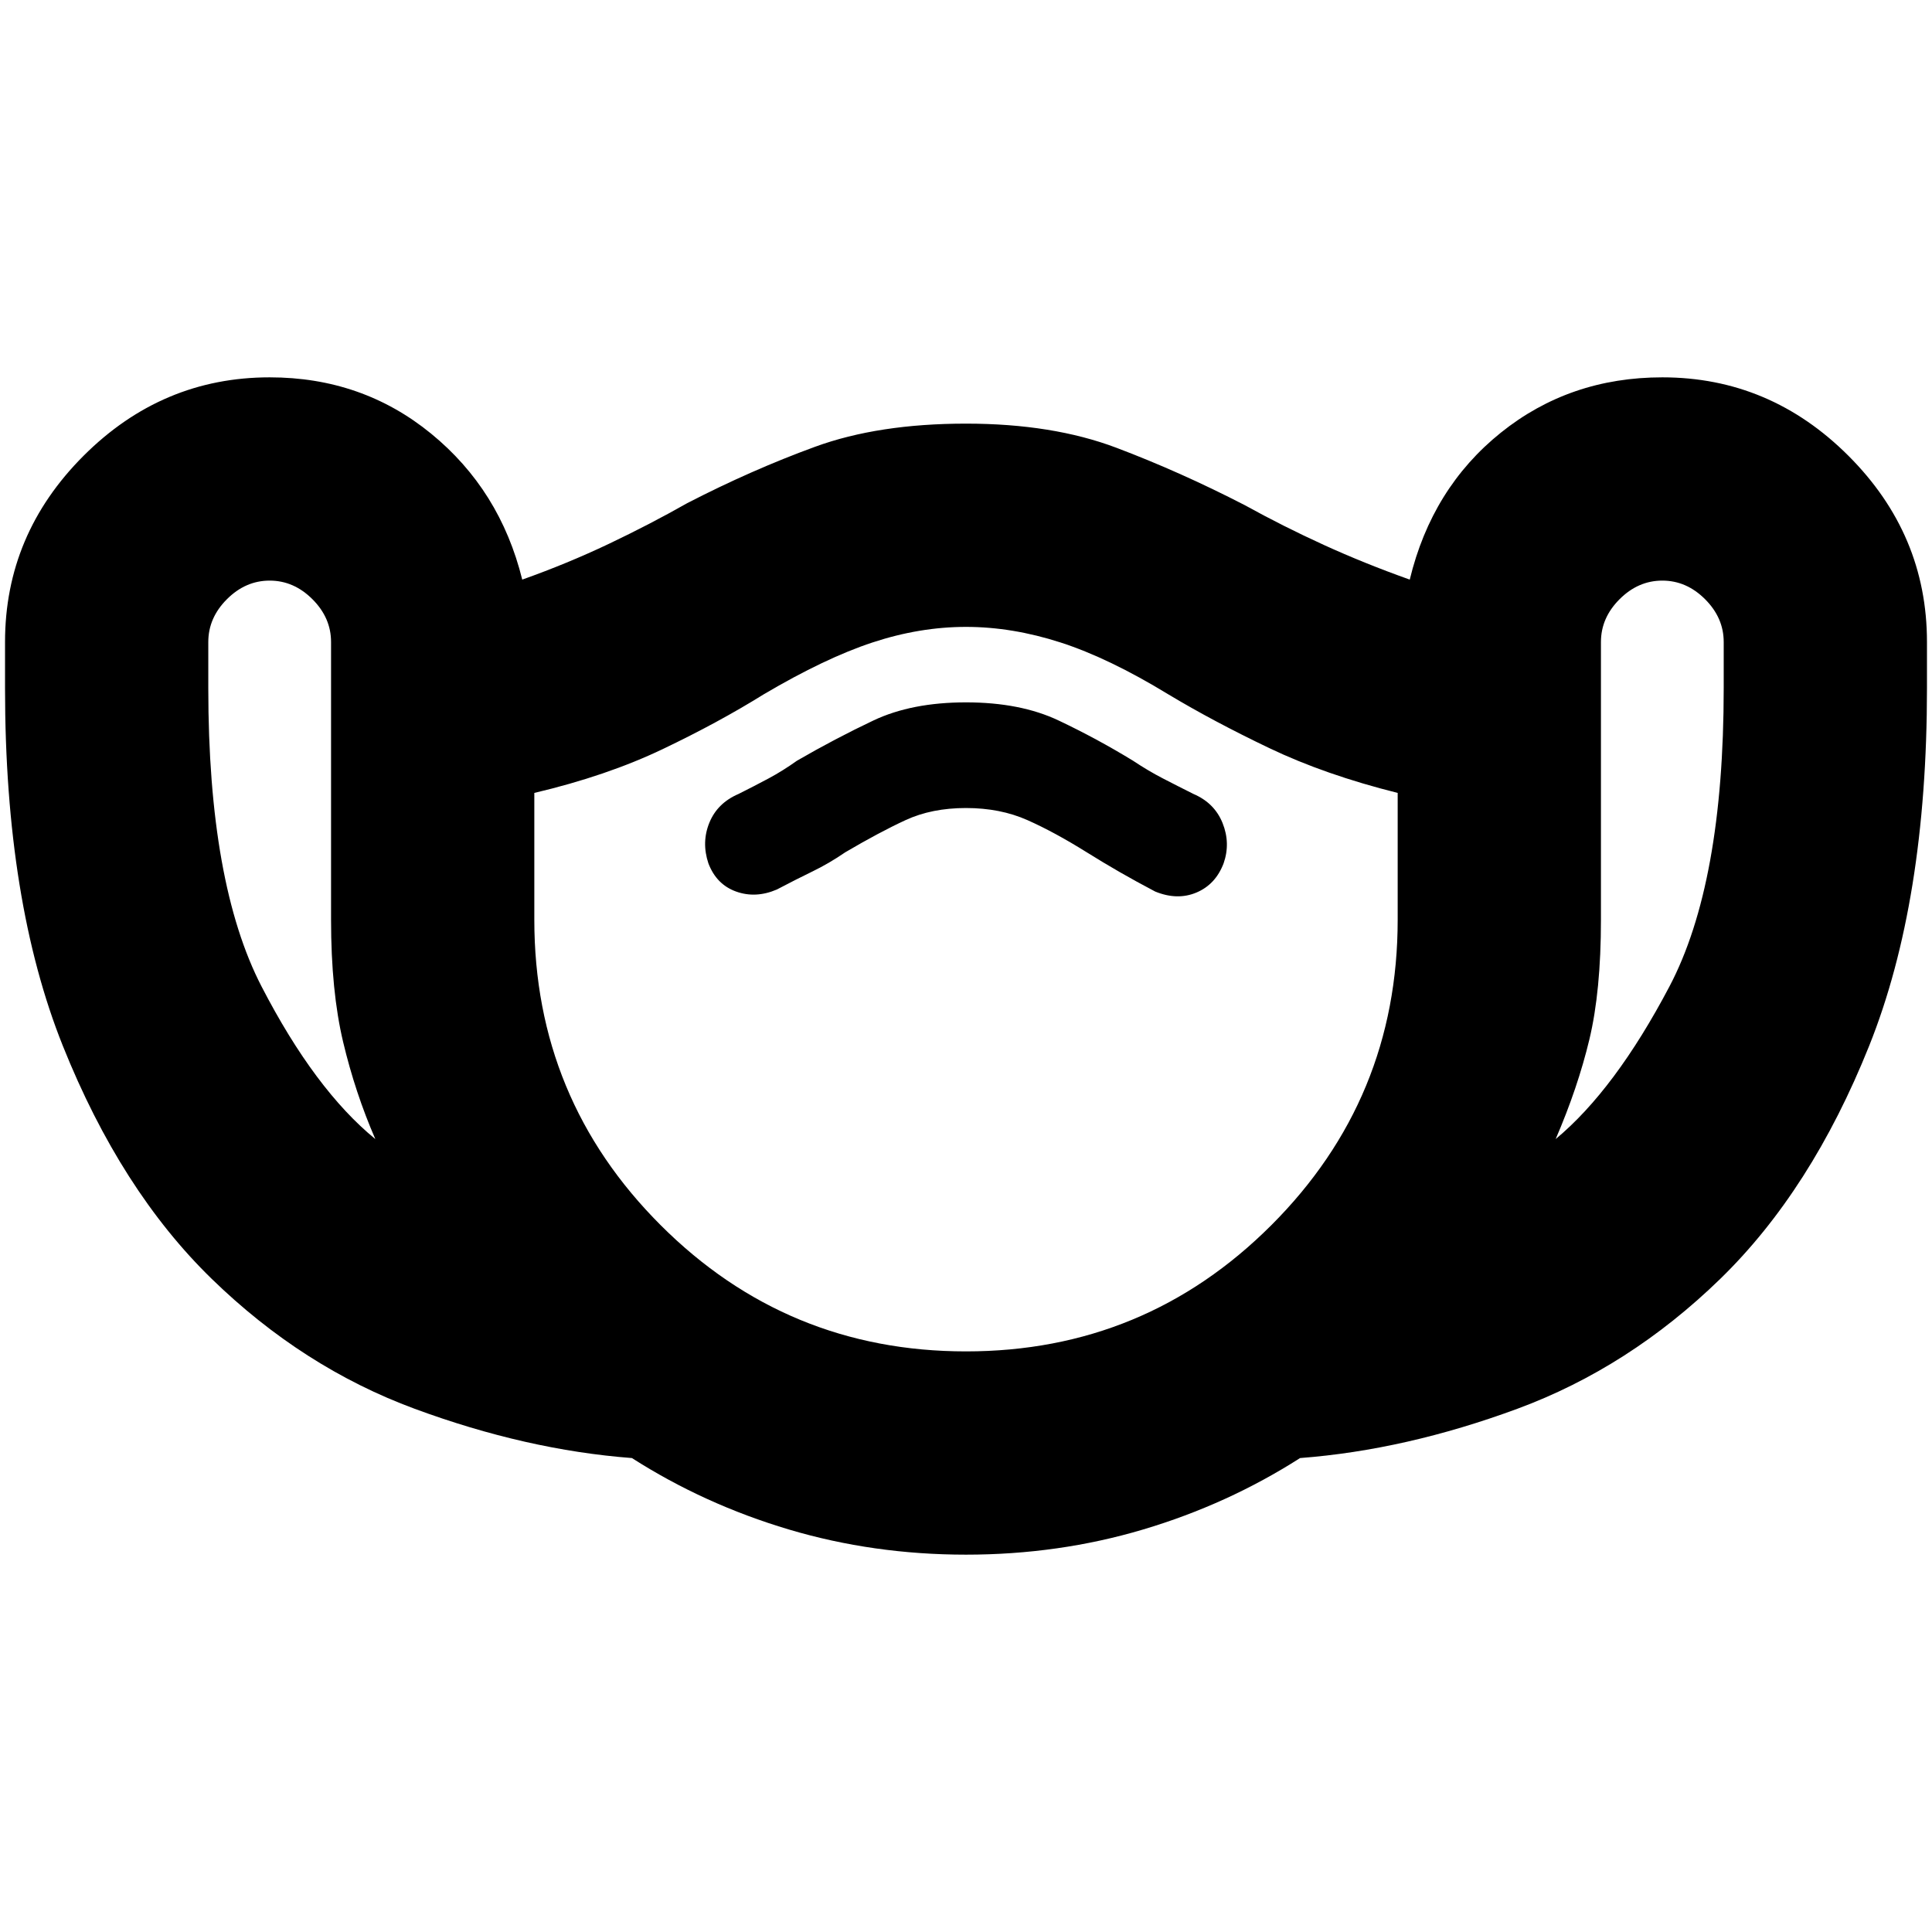 <svg xmlns="http://www.w3.org/2000/svg" height="24" viewBox="0 -960 960 960" width="24"><path d="M480-187.5q-46 0-88-12.5t-78-35.5q-52.5-4-108-24.5t-100.75-64.5q-45.25-44-74-115.75T2.5-618v-23q0-53.5 39-92.5t92.5-39q46 0 80.25 28T259.5-672q22.5-8 43-17.75t39-20.25q32-16.5 63.5-28t75-11.5q43 0 74.75 12T618.5-709q19 10.5 39.25 19.75T700.5-672q11-45.5 45.25-73T826-772.5q53.5 0 92.5 39t39 92.5v23q0 106-28.75 177.75t-74 115.75Q809.5-280.5 754-260t-108 24.5q-36 23-78 35.5t-88 12.5ZM186.5-394q-10-23-16-48.25t-6-60.75v-138q0-12-9.25-21.25T134-671.5q-12 0-21.25 9.25T103.5-641v23q0 97 26.5 148.25T186.5-394ZM480-288.5q89 0 151.75-62.75T694.5-503v-63q-36-9-63.75-22.25T580.5-615Q551-633 527-640.75t-47-7.75q-23 0-46.5 7.75t-54 25.75q-22.5 14-50.25 27.25T265.5-566v63q0 89 62.75 151.75T480-288.5Zm0-270q17 0 30.5 6t29.5 16q8 5 16.25 9.75T574-517q11 4.5 20.5.5T608-531q3.5-10-.5-20T593-565.5q-8-4-15.25-7.75T563-582q-18-11-37-20t-46-9q-27 0-46 9t-38 20q-7 5-14 8.75t-15 7.75q-10.5 4.5-14.5 14.25T352-531q4 10.5 13.75 14t20.25-1q9.5-5 17.75-9t16.25-9.5q17-10 30-16t30-6ZM773-394q29.5-24.5 56.5-75.75t27-148.25v-23q0-12-9.25-21.25T826-671.5q-12 0-21.25 9.25T795.5-641v138q0 35.5-5.75 59.5T773-394Zm-293-75Z"/></svg>